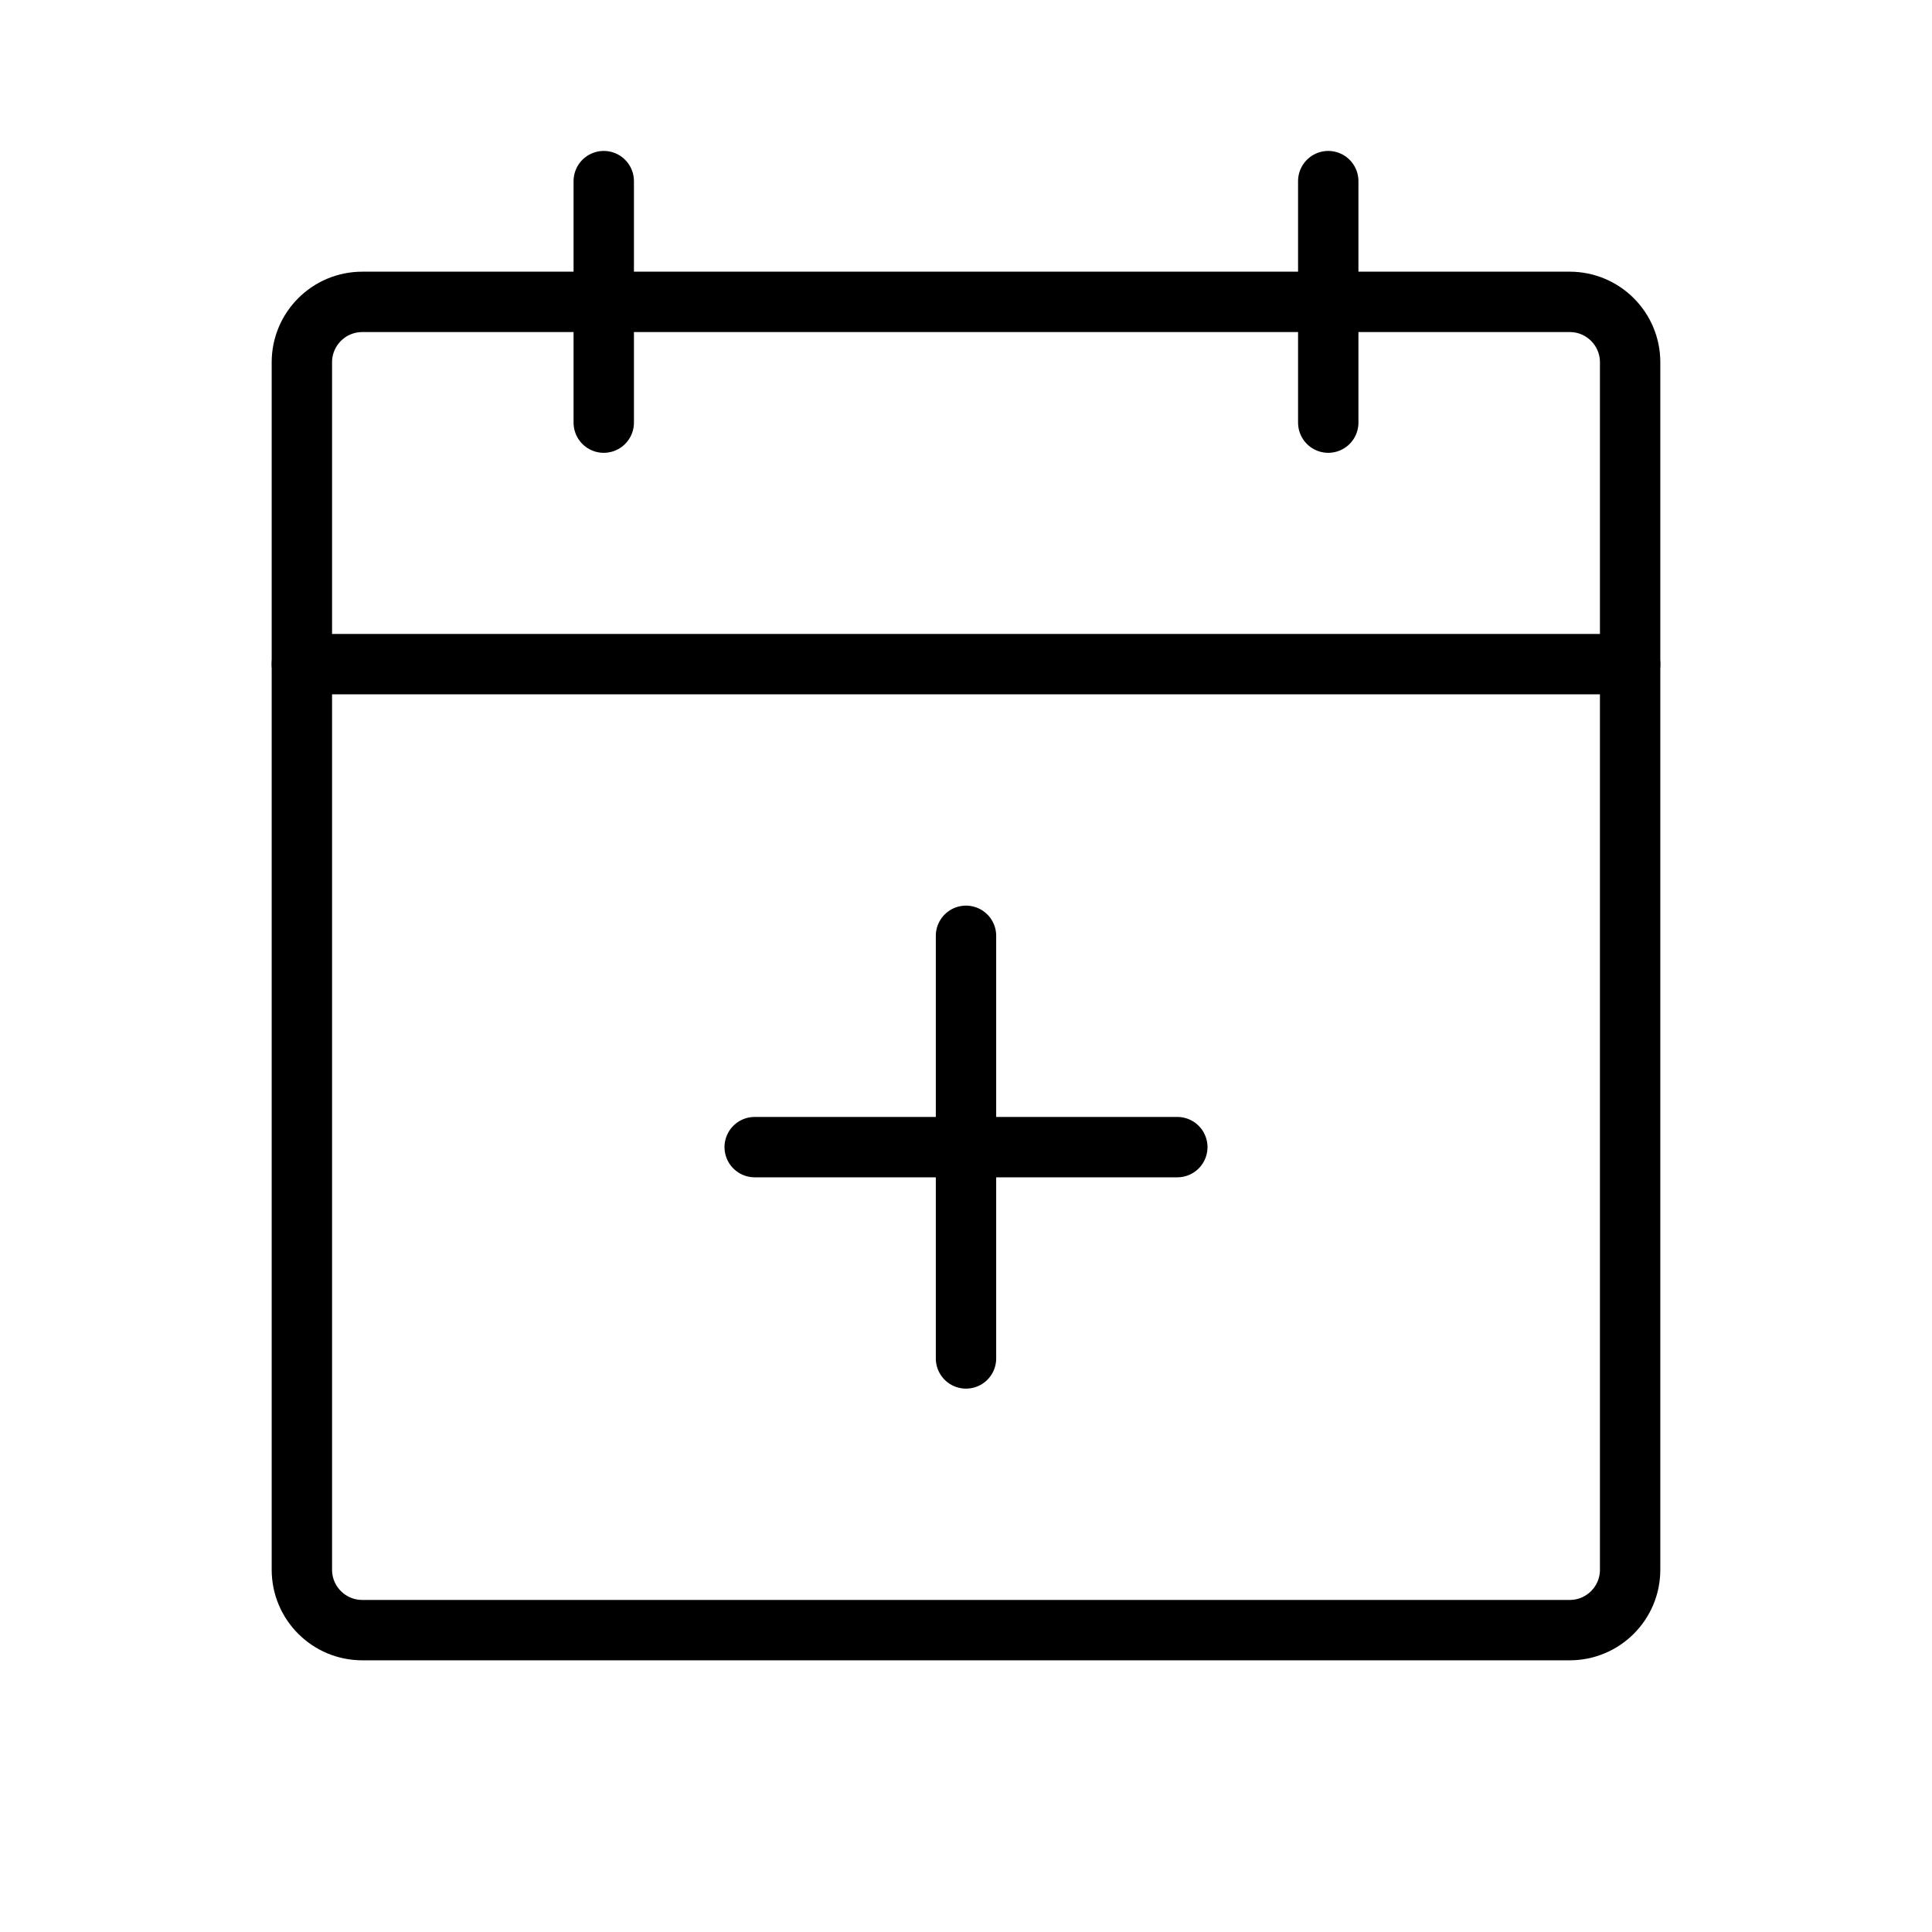 <svg width="32" height="32" viewBox="0 0 32 32" fill="none" xmlns="http://www.w3.org/2000/svg">
<path d="M26 5H6C5.448 5 5 5.448 5 6V26C5 26.552 5.448 27 6 27H26C26.552 27 27 26.552 27 26V6C27 5.448 26.552 5 26 5Z" stroke="black" stroke-linecap="round" stroke-linejoin="round"/>
<path d="M22 3V7" stroke="black" stroke-linecap="round" stroke-linejoin="round"/>
<path d="M10 3V7" stroke="black" stroke-linecap="round" stroke-linejoin="round"/>
<path d="M5 11H27" stroke="black" stroke-linecap="round" stroke-linejoin="round"/>
<path d="M19.5 19H12.5" stroke="black" stroke-linecap="round" stroke-linejoin="round"/>
<path d="M16 15.5V22.5" stroke="black" stroke-linecap="round" stroke-linejoin="round"/>
</svg>
